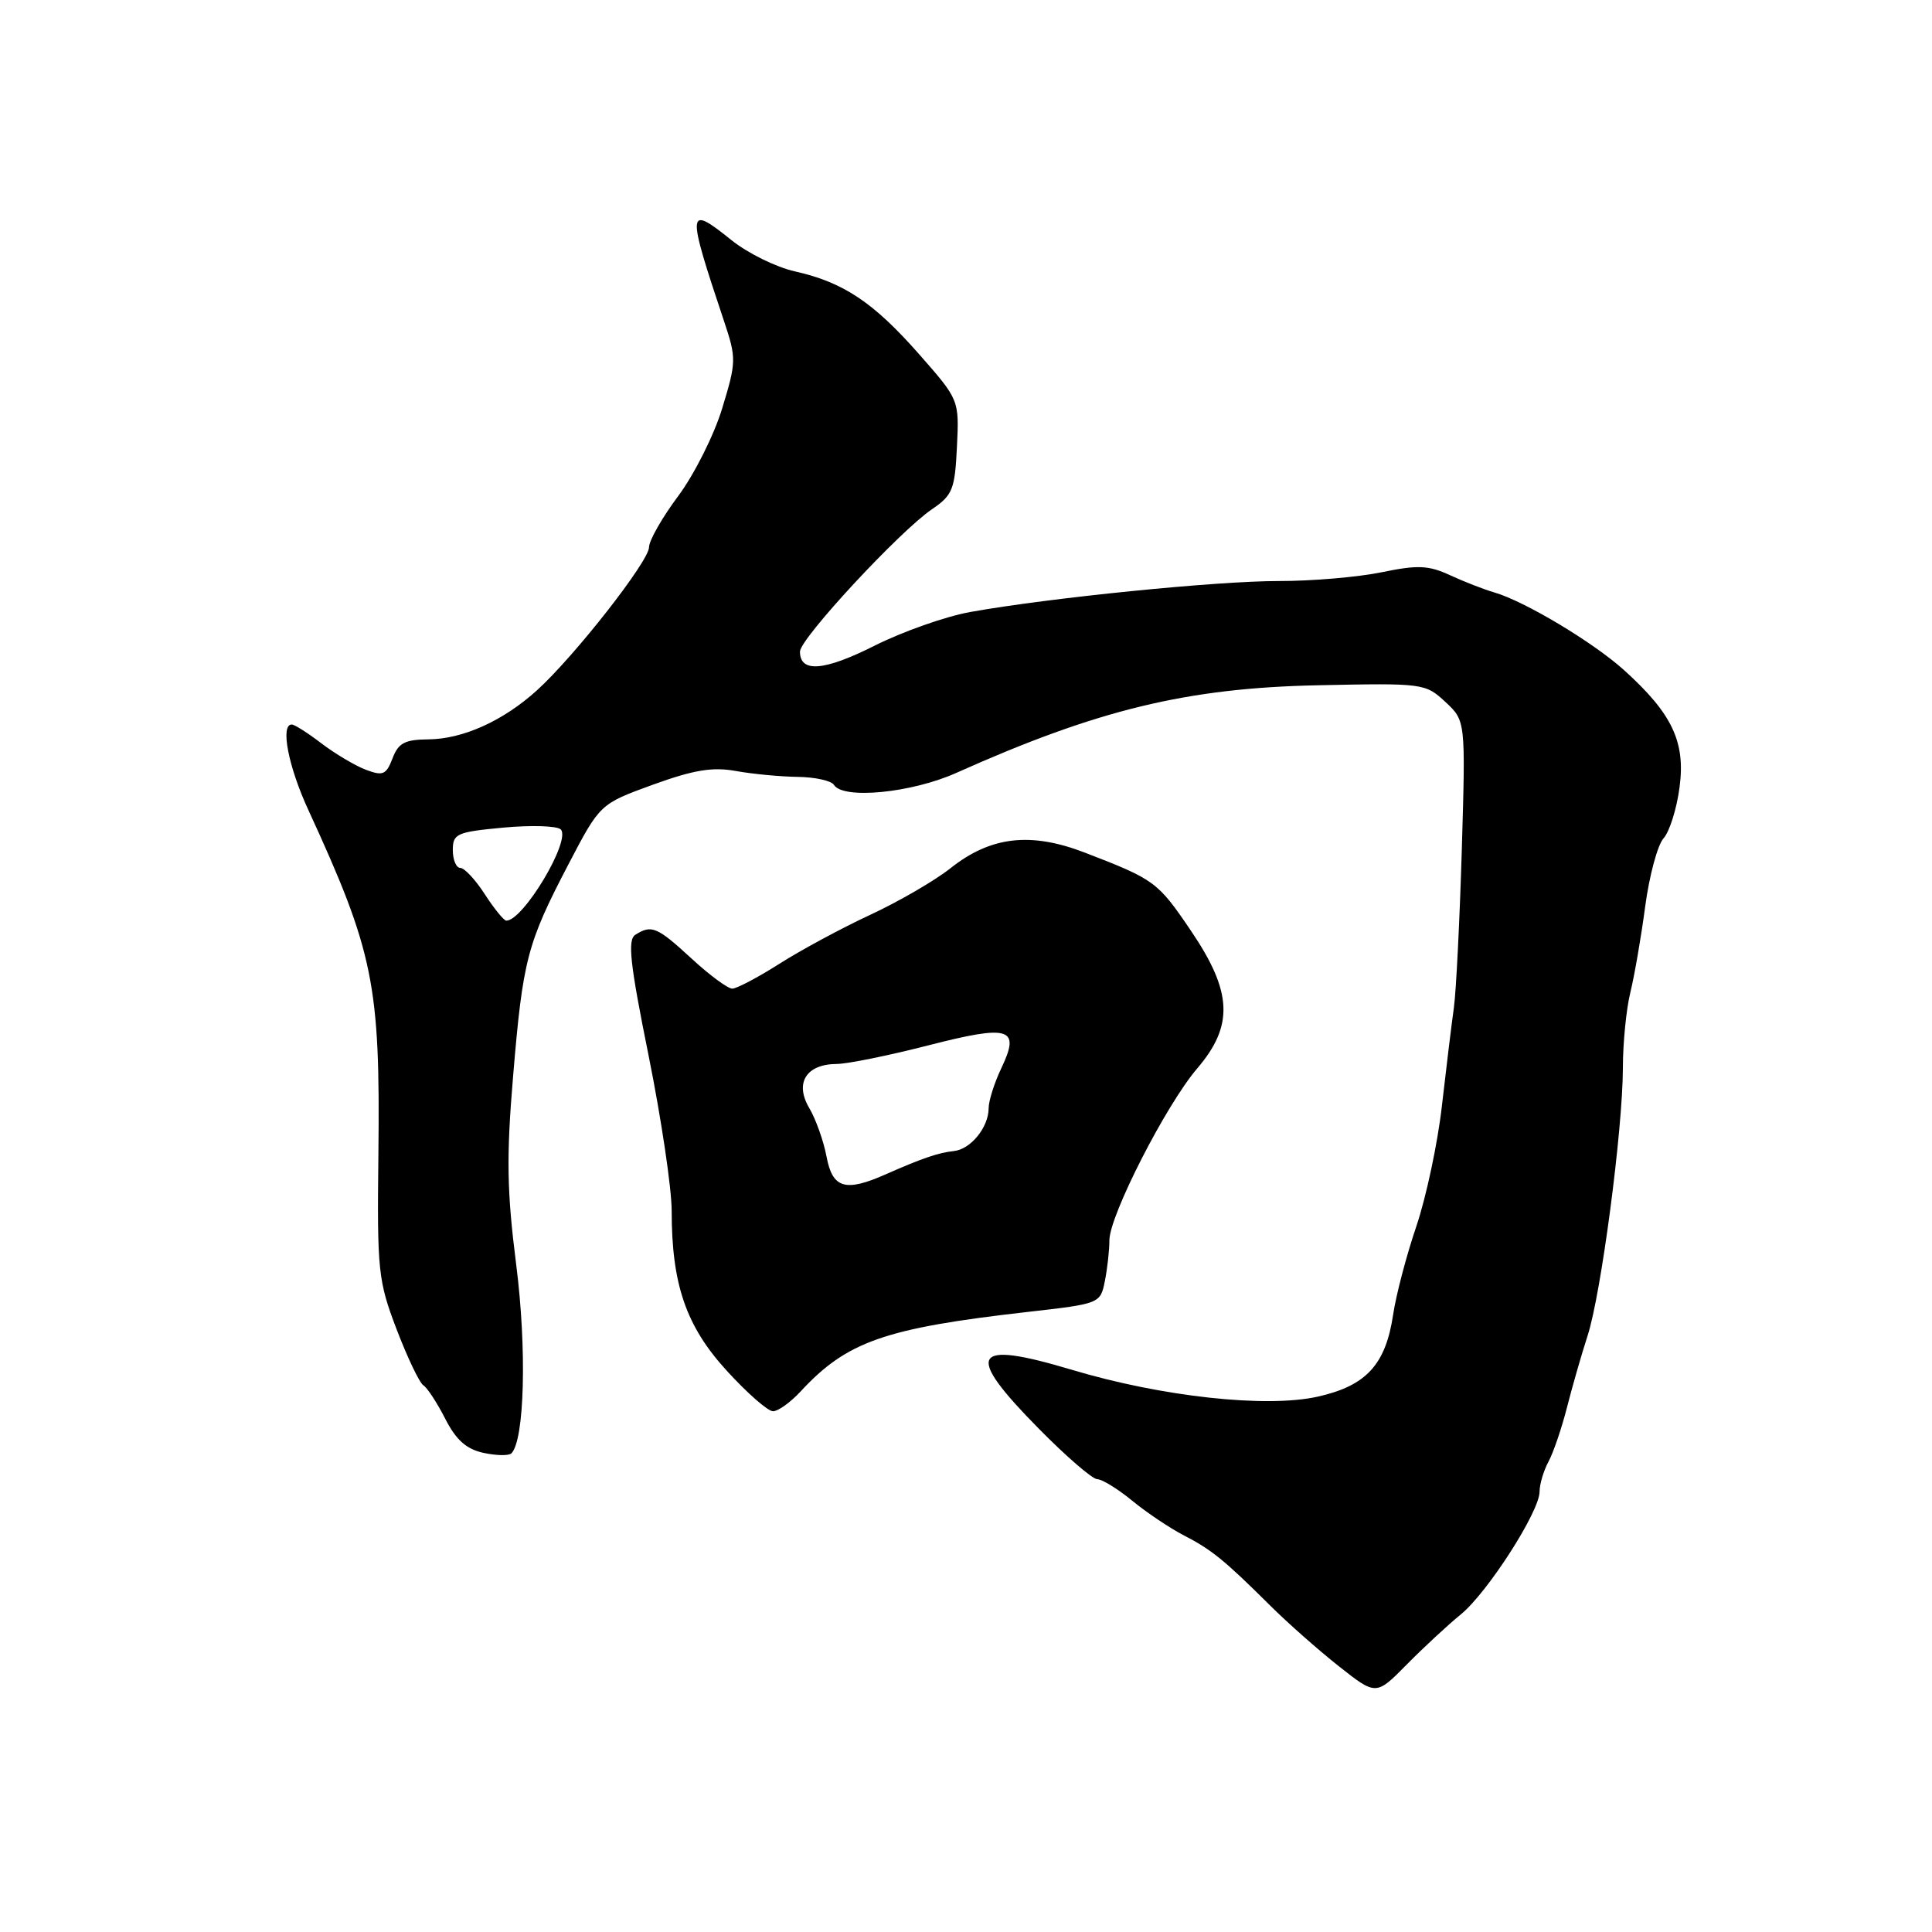 <?xml version="1.0" encoding="UTF-8" standalone="no"?>
<!DOCTYPE svg PUBLIC "-//W3C//DTD SVG 1.1//EN" "http://www.w3.org/Graphics/SVG/1.1/DTD/svg11.dtd" >
<svg xmlns="http://www.w3.org/2000/svg" xmlns:xlink="http://www.w3.org/1999/xlink" version="1.1" viewBox="0 0 256 256">
 <g >
 <path fill="currentColor"
d=" M 193.54 213.94 C 197.06 211.09 204.00 200.30 204.00 197.66 C 204.00 196.68 204.53 194.89 205.18 193.68 C 205.83 192.48 206.93 189.25 207.63 186.50 C 208.33 183.75 209.56 179.47 210.36 177.00 C 212.16 171.47 215.03 149.66 215.04 141.50 C 215.04 138.20 215.49 133.70 216.03 131.50 C 216.57 129.30 217.46 124.16 218.00 120.08 C 218.55 116.00 219.64 111.95 220.43 111.08 C 221.22 110.20 222.18 107.16 222.55 104.31 C 223.35 98.30 221.58 94.56 215.19 88.79 C 211.11 85.11 202.02 79.66 198.00 78.50 C 196.62 78.10 193.98 77.07 192.12 76.21 C 189.28 74.90 187.85 74.84 183.06 75.83 C 179.94 76.47 173.81 77.00 169.44 76.99 C 161.27 76.98 139.06 79.21 128.58 81.09 C 125.32 81.67 119.60 83.69 115.88 85.56 C 109.20 88.92 106.00 89.18 106.00 86.34 C 106.00 84.63 119.20 70.39 123.50 67.47 C 126.22 65.62 126.53 64.85 126.80 59.20 C 127.10 52.98 127.10 52.98 121.80 46.95 C 115.75 40.07 111.76 37.40 105.33 35.96 C 102.85 35.41 99.06 33.54 96.91 31.81 C 91.00 27.06 90.95 27.65 95.95 42.59 C 97.58 47.47 97.57 47.95 95.70 54.09 C 94.63 57.62 92.01 62.84 89.88 65.71 C 87.74 68.57 86.00 71.63 86.00 72.51 C 86.00 74.35 76.11 86.98 71.15 91.47 C 66.67 95.53 61.32 97.94 56.73 97.97 C 53.64 98.00 52.78 98.45 52.01 100.49 C 51.17 102.67 50.74 102.85 48.46 101.99 C 47.03 101.44 44.39 99.87 42.59 98.50 C 40.79 97.12 39.02 96.00 38.66 96.00 C 37.12 96.00 38.20 101.57 40.85 107.31 C 49.52 126.16 50.39 130.45 50.14 152.92 C 49.96 168.44 50.10 169.71 52.56 176.16 C 54.00 179.92 55.59 183.25 56.10 183.56 C 56.61 183.88 57.91 185.87 58.99 187.98 C 60.42 190.79 61.79 192.02 64.05 192.51 C 65.75 192.88 67.42 192.91 67.76 192.58 C 69.51 190.83 69.82 178.71 68.40 167.58 C 67.16 157.82 67.09 153.28 67.99 142.58 C 69.28 127.16 69.84 125.02 75.33 114.51 C 79.50 106.53 79.50 106.53 86.50 103.98 C 91.91 102.02 94.41 101.60 97.50 102.16 C 99.70 102.56 103.39 102.91 105.69 102.94 C 108.00 102.97 110.16 103.45 110.50 104.00 C 111.71 105.96 120.79 105.07 126.72 102.41 C 145.45 94.03 157.27 91.16 174.66 90.80 C 188.57 90.51 188.86 90.54 191.51 93.00 C 194.20 95.50 194.20 95.50 193.70 112.50 C 193.42 121.85 192.95 131.30 192.65 133.50 C 192.34 135.70 191.63 141.56 191.06 146.53 C 190.50 151.50 188.96 158.70 187.66 162.53 C 186.36 166.36 184.98 171.61 184.60 174.18 C 183.61 180.82 181.04 183.62 174.62 185.06 C 167.80 186.59 153.95 185.08 142.01 181.50 C 128.70 177.52 127.73 179.25 137.62 189.28 C 141.26 192.98 144.76 196.00 145.39 196.00 C 146.02 196.00 148.11 197.28 150.02 198.85 C 151.93 200.42 154.99 202.47 156.80 203.41 C 160.51 205.32 162.19 206.67 168.26 212.70 C 170.59 215.02 174.71 218.66 177.42 220.80 C 182.34 224.68 182.34 224.68 186.42 220.54 C 188.66 218.27 191.87 215.30 193.54 213.94 Z  M 106.08 184.38 C 112.21 177.75 117.24 175.99 136.15 173.84 C 145.75 172.75 145.80 172.73 146.40 169.75 C 146.73 168.10 147.00 165.67 147.00 164.35 C 147.00 161.09 154.50 146.40 158.64 141.57 C 163.50 135.88 163.30 131.43 157.80 123.32 C 153.40 116.83 153.02 116.55 143.73 112.97 C 136.55 110.21 131.27 110.82 125.95 115.04 C 123.88 116.68 119.11 119.45 115.35 121.20 C 111.58 122.95 106.16 125.87 103.30 127.69 C 100.44 129.51 97.61 131.00 97.03 131.00 C 96.44 131.00 94.00 129.20 91.62 127.00 C 87.07 122.81 86.33 122.50 84.19 123.86 C 83.13 124.53 83.47 127.64 85.94 139.86 C 87.62 148.20 89.00 157.46 89.00 160.44 C 89.00 170.20 90.91 175.74 96.31 181.64 C 99.00 184.59 101.75 187.00 102.43 187.00 C 103.10 187.00 104.74 185.82 106.08 184.38 Z  M 64.24 118.49 C 63.00 116.57 61.54 115.00 60.99 115.00 C 60.45 115.00 60.00 113.94 60.00 112.64 C 60.00 110.47 60.51 110.24 66.72 109.66 C 70.41 109.32 73.83 109.43 74.30 109.90 C 75.72 111.32 69.31 122.04 67.08 121.99 C 66.76 121.98 65.48 120.41 64.24 118.49 Z  M 109.52 153.25 C 109.13 151.19 108.10 148.29 107.23 146.82 C 105.27 143.50 106.82 141.01 110.87 140.98 C 112.32 140.97 117.77 139.86 122.99 138.52 C 133.82 135.74 135.24 136.18 132.69 141.52 C 131.76 143.47 131.00 145.87 131.00 146.84 C 131.00 149.36 128.64 152.28 126.40 152.52 C 124.32 152.74 122.17 153.48 117.35 155.61 C 111.99 157.98 110.31 157.47 109.52 153.25 Z "/>
</g>
</svg>